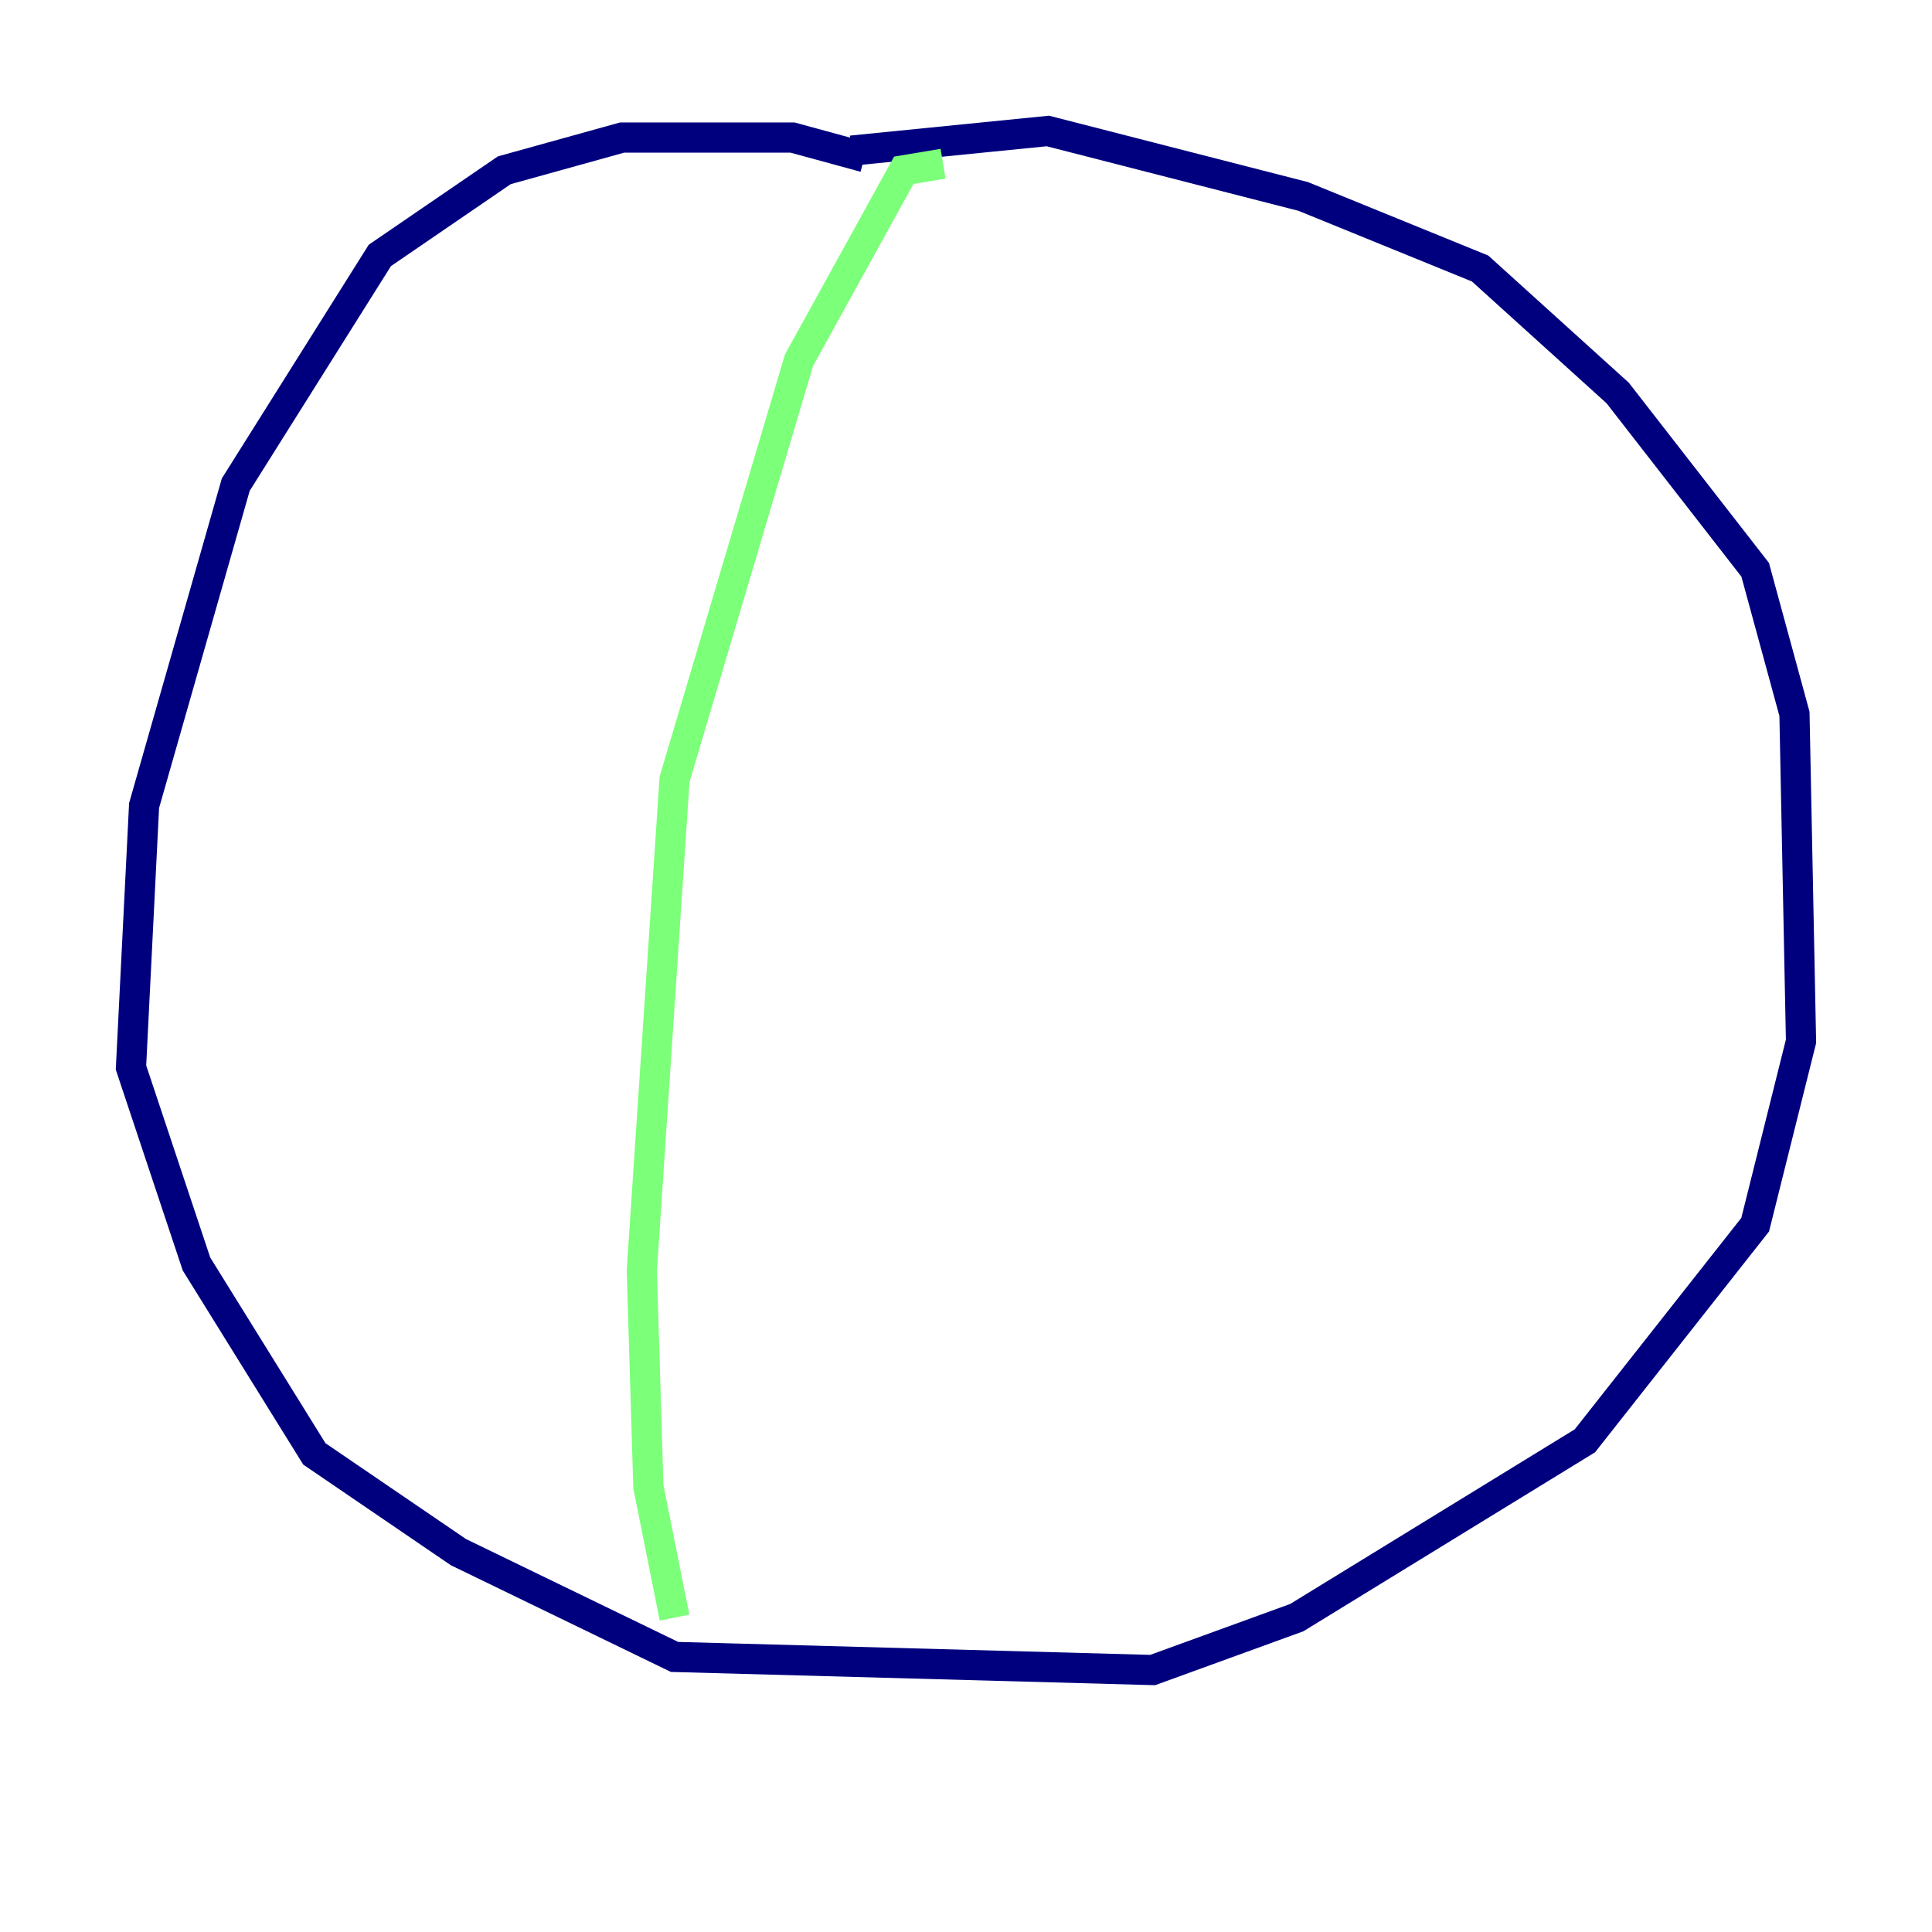 <?xml version="1.0" encoding="utf-8" ?>
<svg baseProfile="tiny" height="128" version="1.2" viewBox="0,0,128,128" width="128" xmlns="http://www.w3.org/2000/svg" xmlns:ev="http://www.w3.org/2001/xml-events" xmlns:xlink="http://www.w3.org/1999/xlink"><defs /><polyline fill="none" points="57.275,10.414 52.502,9.112 41.22,9.112 33.41,11.281 25.166,16.922 15.62,32.108 9.546,53.37 8.678,70.725 13.017,83.742 20.827,96.325 30.373,102.834 44.691,109.776 76.366,110.644 85.912,107.173 105.003,95.458 116.285,81.139 119.322,68.99 118.888,47.295 116.285,37.749 107.173,26.034 98.061,17.79 86.346,13.017 69.424,8.678 56.407,9.98" stroke="#00007f" stroke-width="2" /><polyline fill="none" points="62.481,10.848 59.878,11.281 52.936,23.864 44.691,51.634 42.522,84.176 42.956,98.495 44.691,107.173" stroke="#7cff79" stroke-width="2" /><polyline fill="none" points="41.22,22.997 41.22,22.997" stroke="#7f0000" stroke-width="2" /></svg>